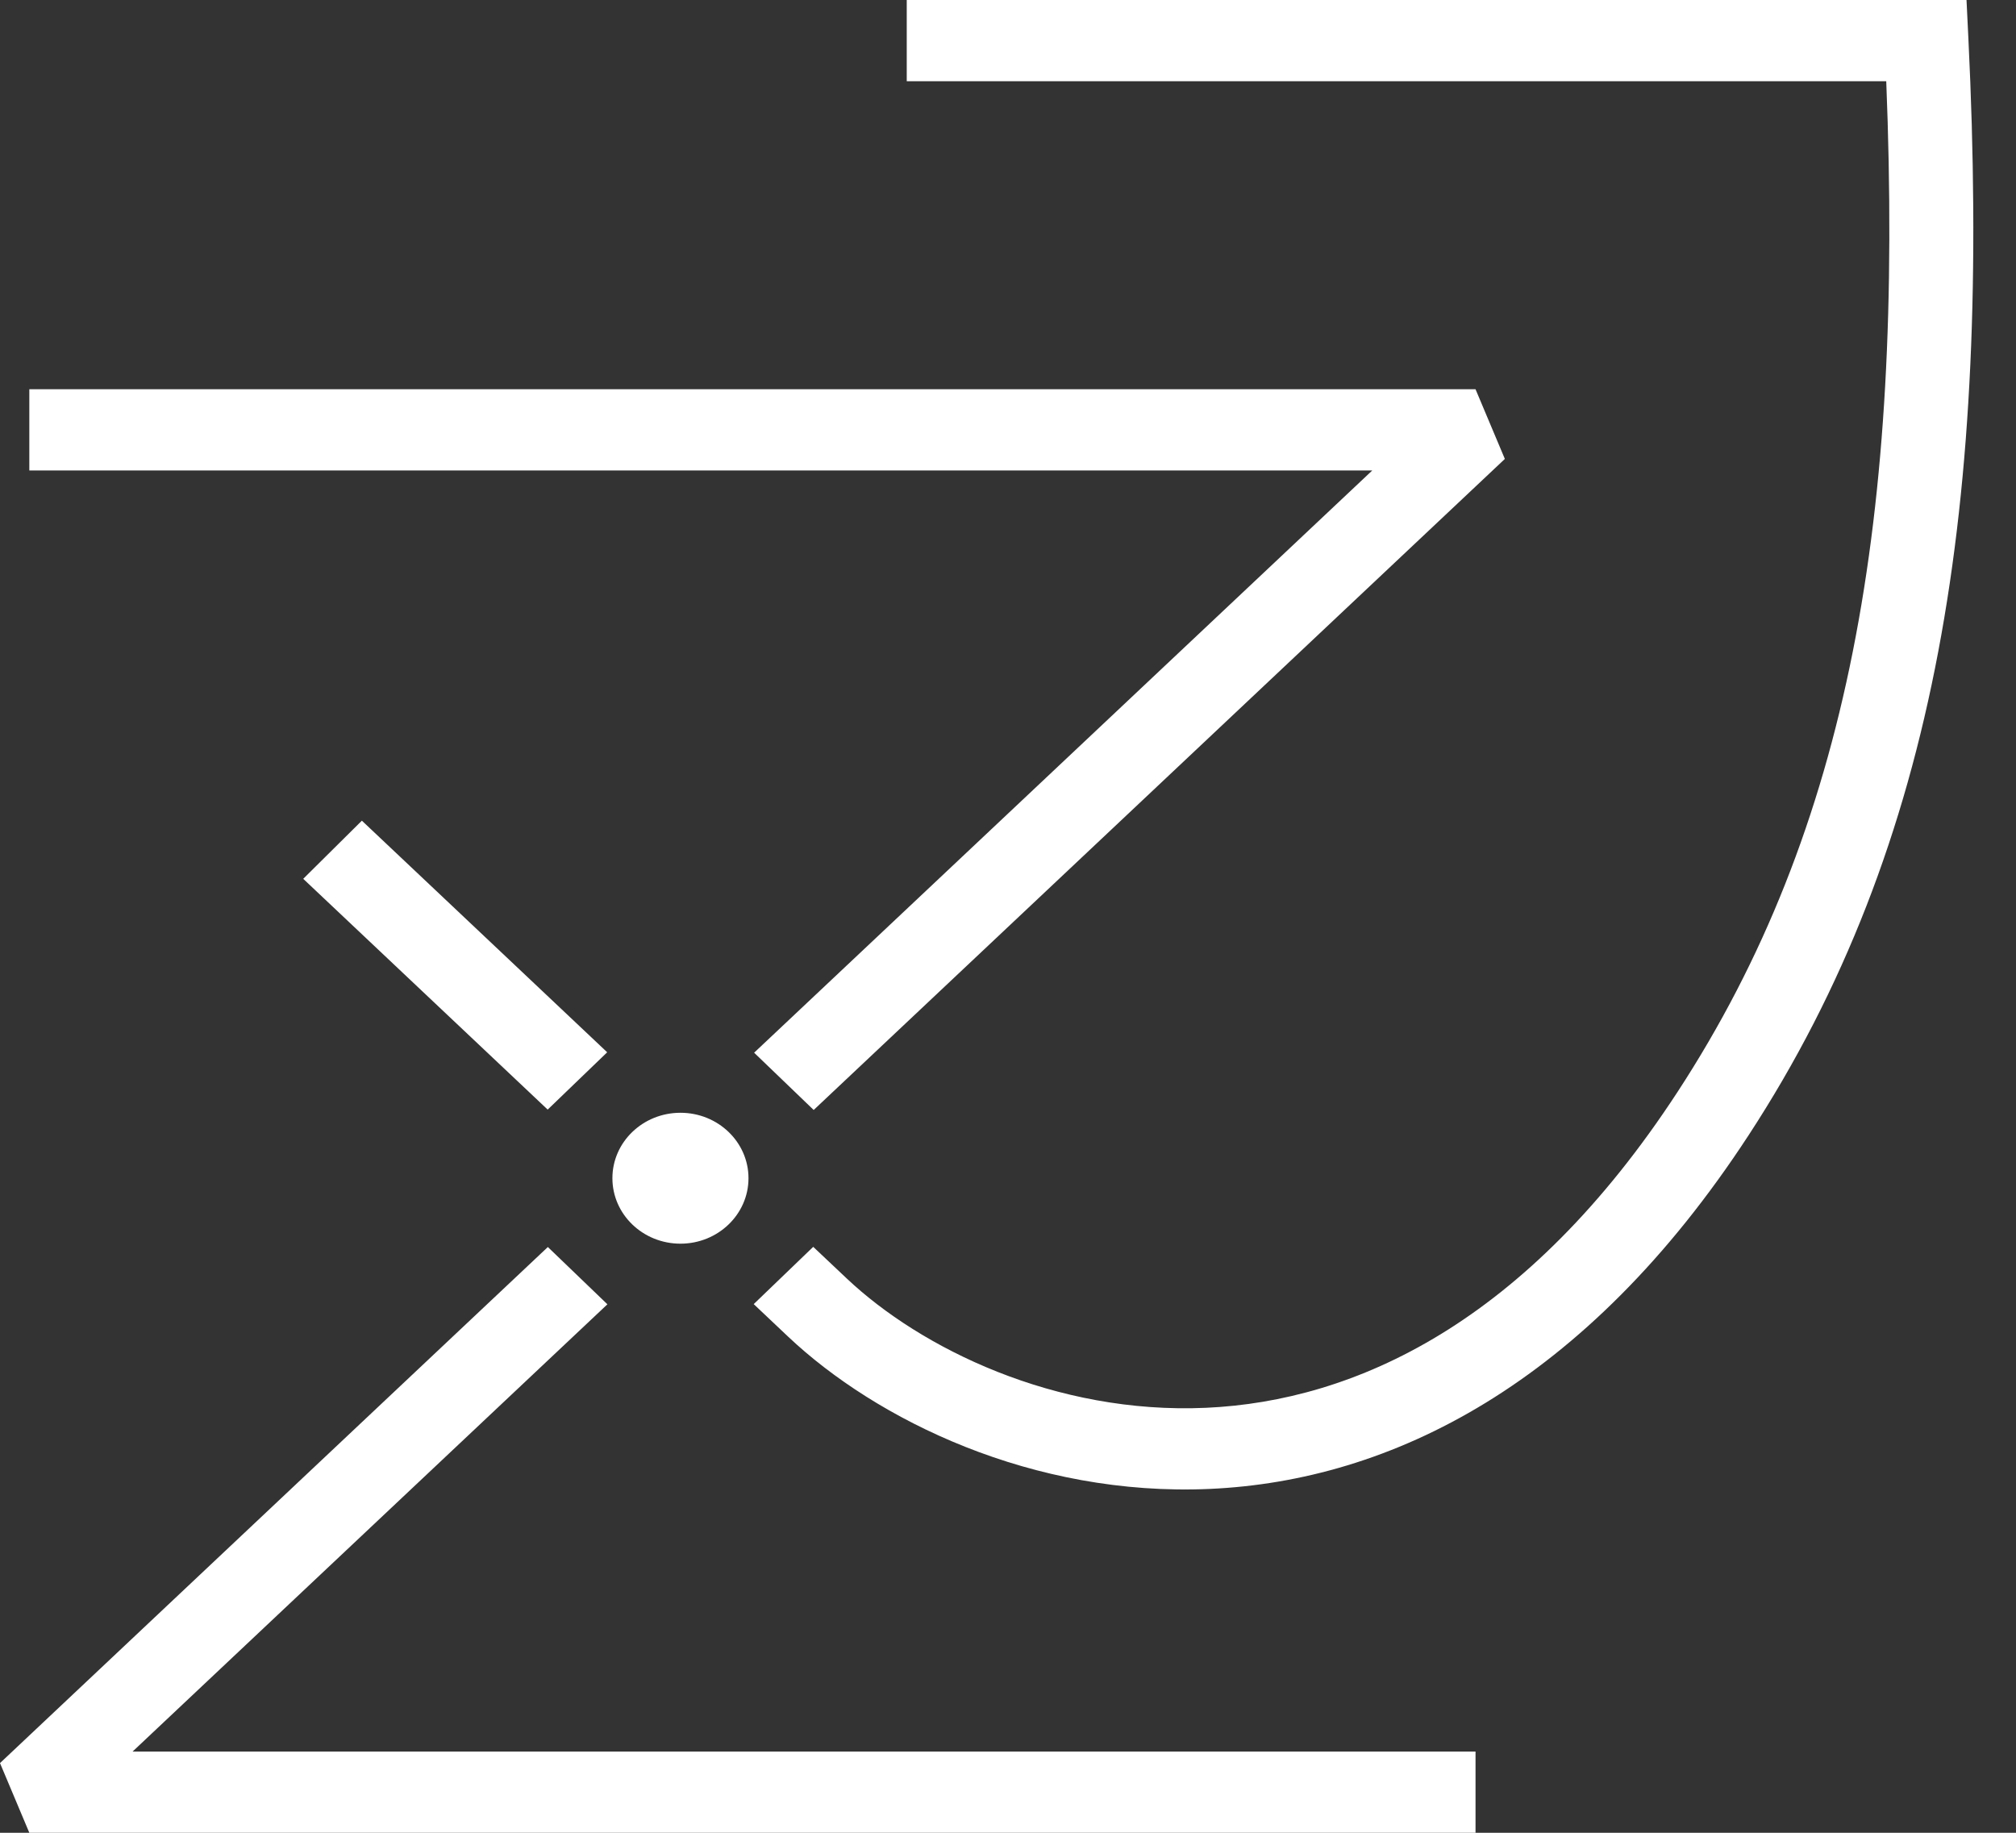 <svg width="44" height="40" viewBox="0 0 44 40" fill="none" xmlns="http://www.w3.org/2000/svg">
<rect x="0" y="0" width="44" height="40" fill="#333333" stroke="none"/>
<path fill-rule="evenodd" clip-rule="evenodd" d="M19.79 0H42.046H42.92L42.961 0.844C43.455 10.954 42.313 18.419 38.166 24.773C34.604 30.231 30.346 32.318 26.408 32.495C22.532 32.669 19.12 30.984 17.2 29.171L16.45 28.462L17.749 27.212L18.481 27.903C20.088 29.42 23.021 30.873 26.323 30.725C29.564 30.579 33.317 28.882 36.615 23.828C40.36 18.09 41.549 11.288 41.168 1.773H19.79V0ZM13.257 28.466L11.957 27.216L0 38.479L0.64 40H32.204V38.227H2.894L13.257 28.466ZM11.953 24.217L13.252 22.966L13.19 22.907L7.898 17.911L6.618 19.18L11.909 24.175L11.953 24.217ZM16.459 22.975L17.759 24.225L32.844 10.016L32.204 8.495H0.64V10.268H29.95L16.459 22.975ZM14.851 24.286C15.671 24.286 16.336 24.925 16.336 25.714C16.336 26.503 15.671 27.143 14.851 27.143C14.031 27.143 13.366 26.503 13.366 25.714C13.366 24.925 14.031 24.286 14.851 24.286Z" fill="white"/>
</svg>

